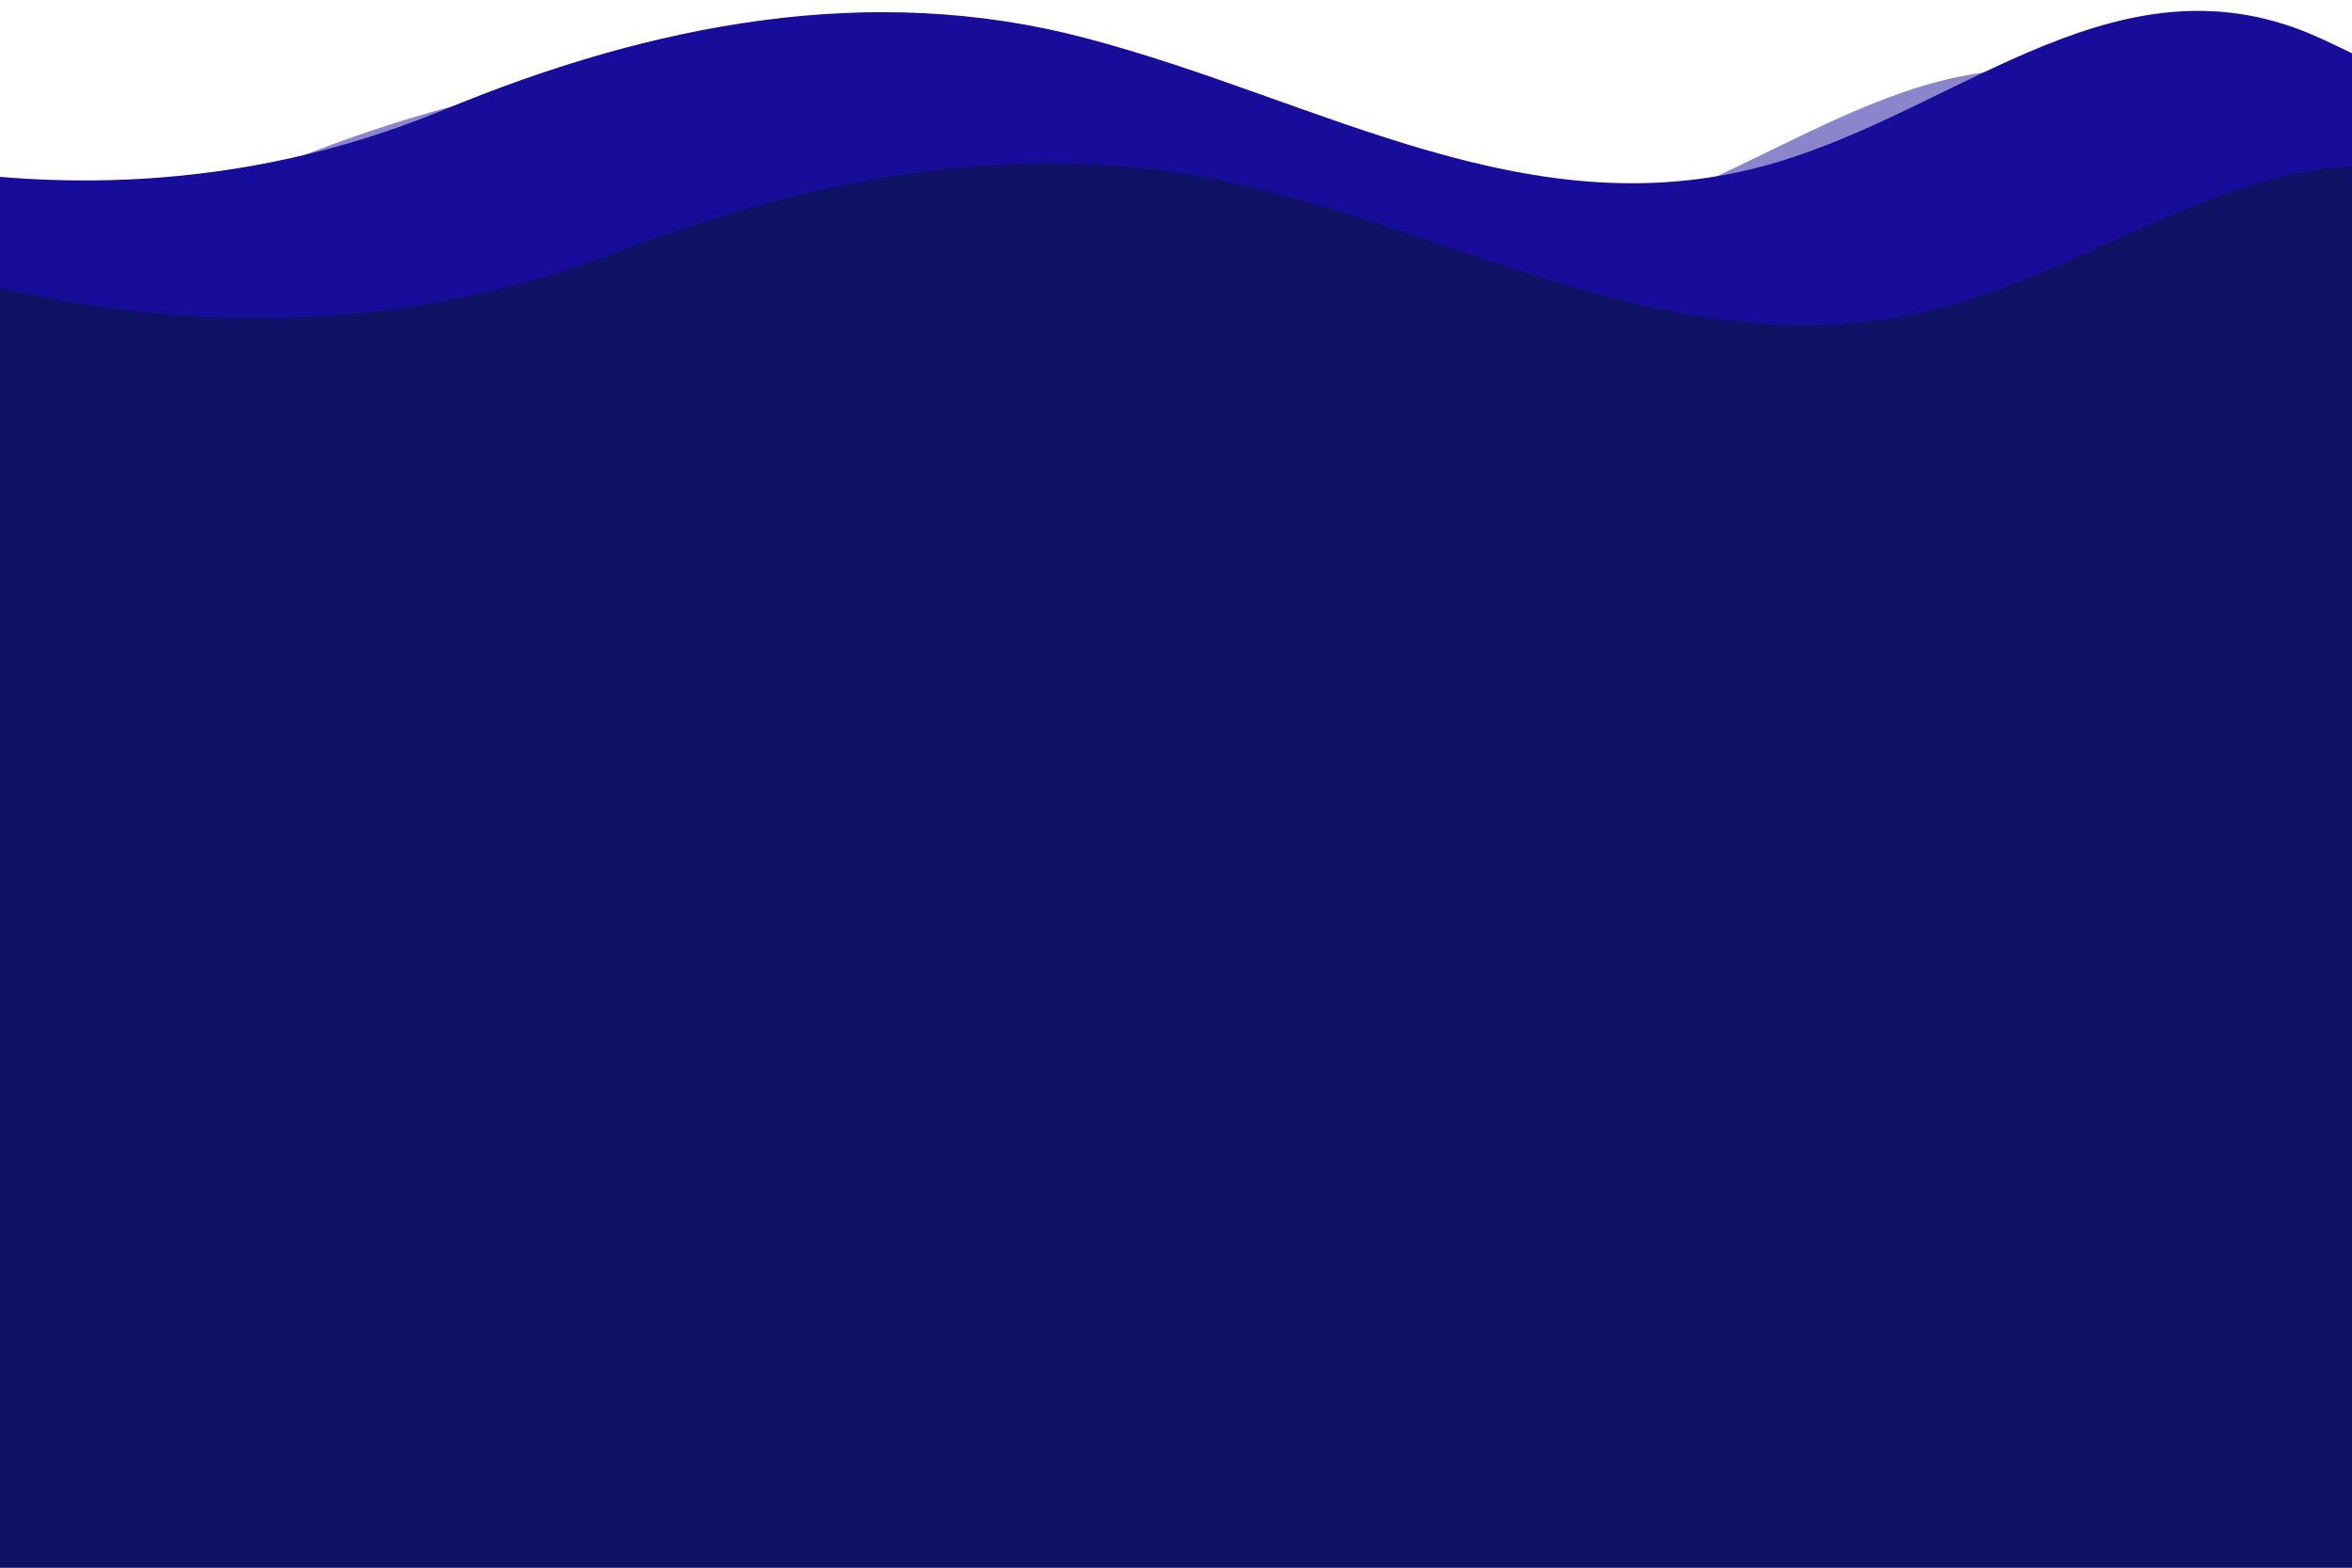 <?xml version="1.0" encoding="utf-8"?>
<!-- Generator: Adobe Illustrator 25.4.1, SVG Export Plug-In . SVG Version: 6.00 Build 0)  -->
<svg version="1.1" id="Layer_1" xmlns="http://www.w3.org/2000/svg" xmlns:xlink="http://www.w3.org/1999/xlink" x="0px" y="0px"
	 viewBox="0 0 1350 900" style="enable-background:new 0 0 1350 900;" xml:space="preserve">
<style type="text/css">
	.st0{fill:#180C9A;}
	.st1{opacity:0.5;fill:#180C9A;enable-background:new    ;}
	.st2{opacity:0.5;fill:#061530;enable-background:new    ;}
</style>
<g id="Layer_1_copy_2">
	<path class="st0" d="M-199,49.2c0,0,215.4,112.6,453.8,13.8c0,0,0,0,0.1,0c119.5-49.5,244.8-73.6,367.6-41.3
		c135.8,35.5,257,113,396.6,71.7c108.5-32.1,199-123.6,312.8-71.4c122,56,226.7,140.9,357.1,134.9c111.4-5.2,200.3-72.2,309-3.8
		l-14.2,858.2l-2198.5-89.8L-199,49.2z	">
<animateTransform  accumulate="none" additive="replace" attributeName="transform" attributeType="XML" calcMode="linear" dur="25" fill="remove" repeatCount="indefinite" restart="always" type="translate" values="150,0;-150,0;150,0;">
			</animateTransform>
	</path>
</g>
<g id="Layer_1_copy">
	<path class="st1" d="M-298.6,83c0,0,215.4,112.6,453.8,13.8c0,0,0,0,0.1,0c119.5-49.7,244.8-73.7,367.6-41.5
		C658.8,91,780,168.4,919.5,127.2c108.5-32.1,199-123.6,312.8-71.4c122,56,226.7,140.9,357.1,134.9c111.4-5.2,200.3-72.2,309-3.8
		l-14.2,858.1l-2198.5-89.8L-298.6,83z	">
<animateTransform  accumulate="none" additive="replace" attributeName="transform" attributeType="XML" calcMode="linear" dur="20" fill="remove" repeatCount="indefinite" restart="always" type="translate" values="150,0;-150,0;150,0;">
			</animateTransform>
	</path>
</g>
<g id="Layer_1_1_">
	<path class="st2" d="M-101.4,131.3c0,0,215.5,105.6,453.8,14.1c0,0,0,0,0.1,0C472,99.5,597.3,77.5,720.1,107.9
		c135.9,33.6,257.2,106.1,396.7,68c108.5-29.7,198.9-114.6,312.7-65.7c122.1,52.5,226.9,131.9,357.2,126.7
		c111.4-4.6,200.2-66.7,309-2.7l-13.2,800L-111,944.5L-101.4,131.3z	">
<animateTransform  accumulate="none" additive="replace" attributeName="transform" attributeType="XML" calcMode="linear" dur="15" fill="remove" repeatCount="indefinite" restart="always" type="translate" values="50,0;-50,0;50,0;">
			</animateTransform>
	</path>
</g>
</svg>
